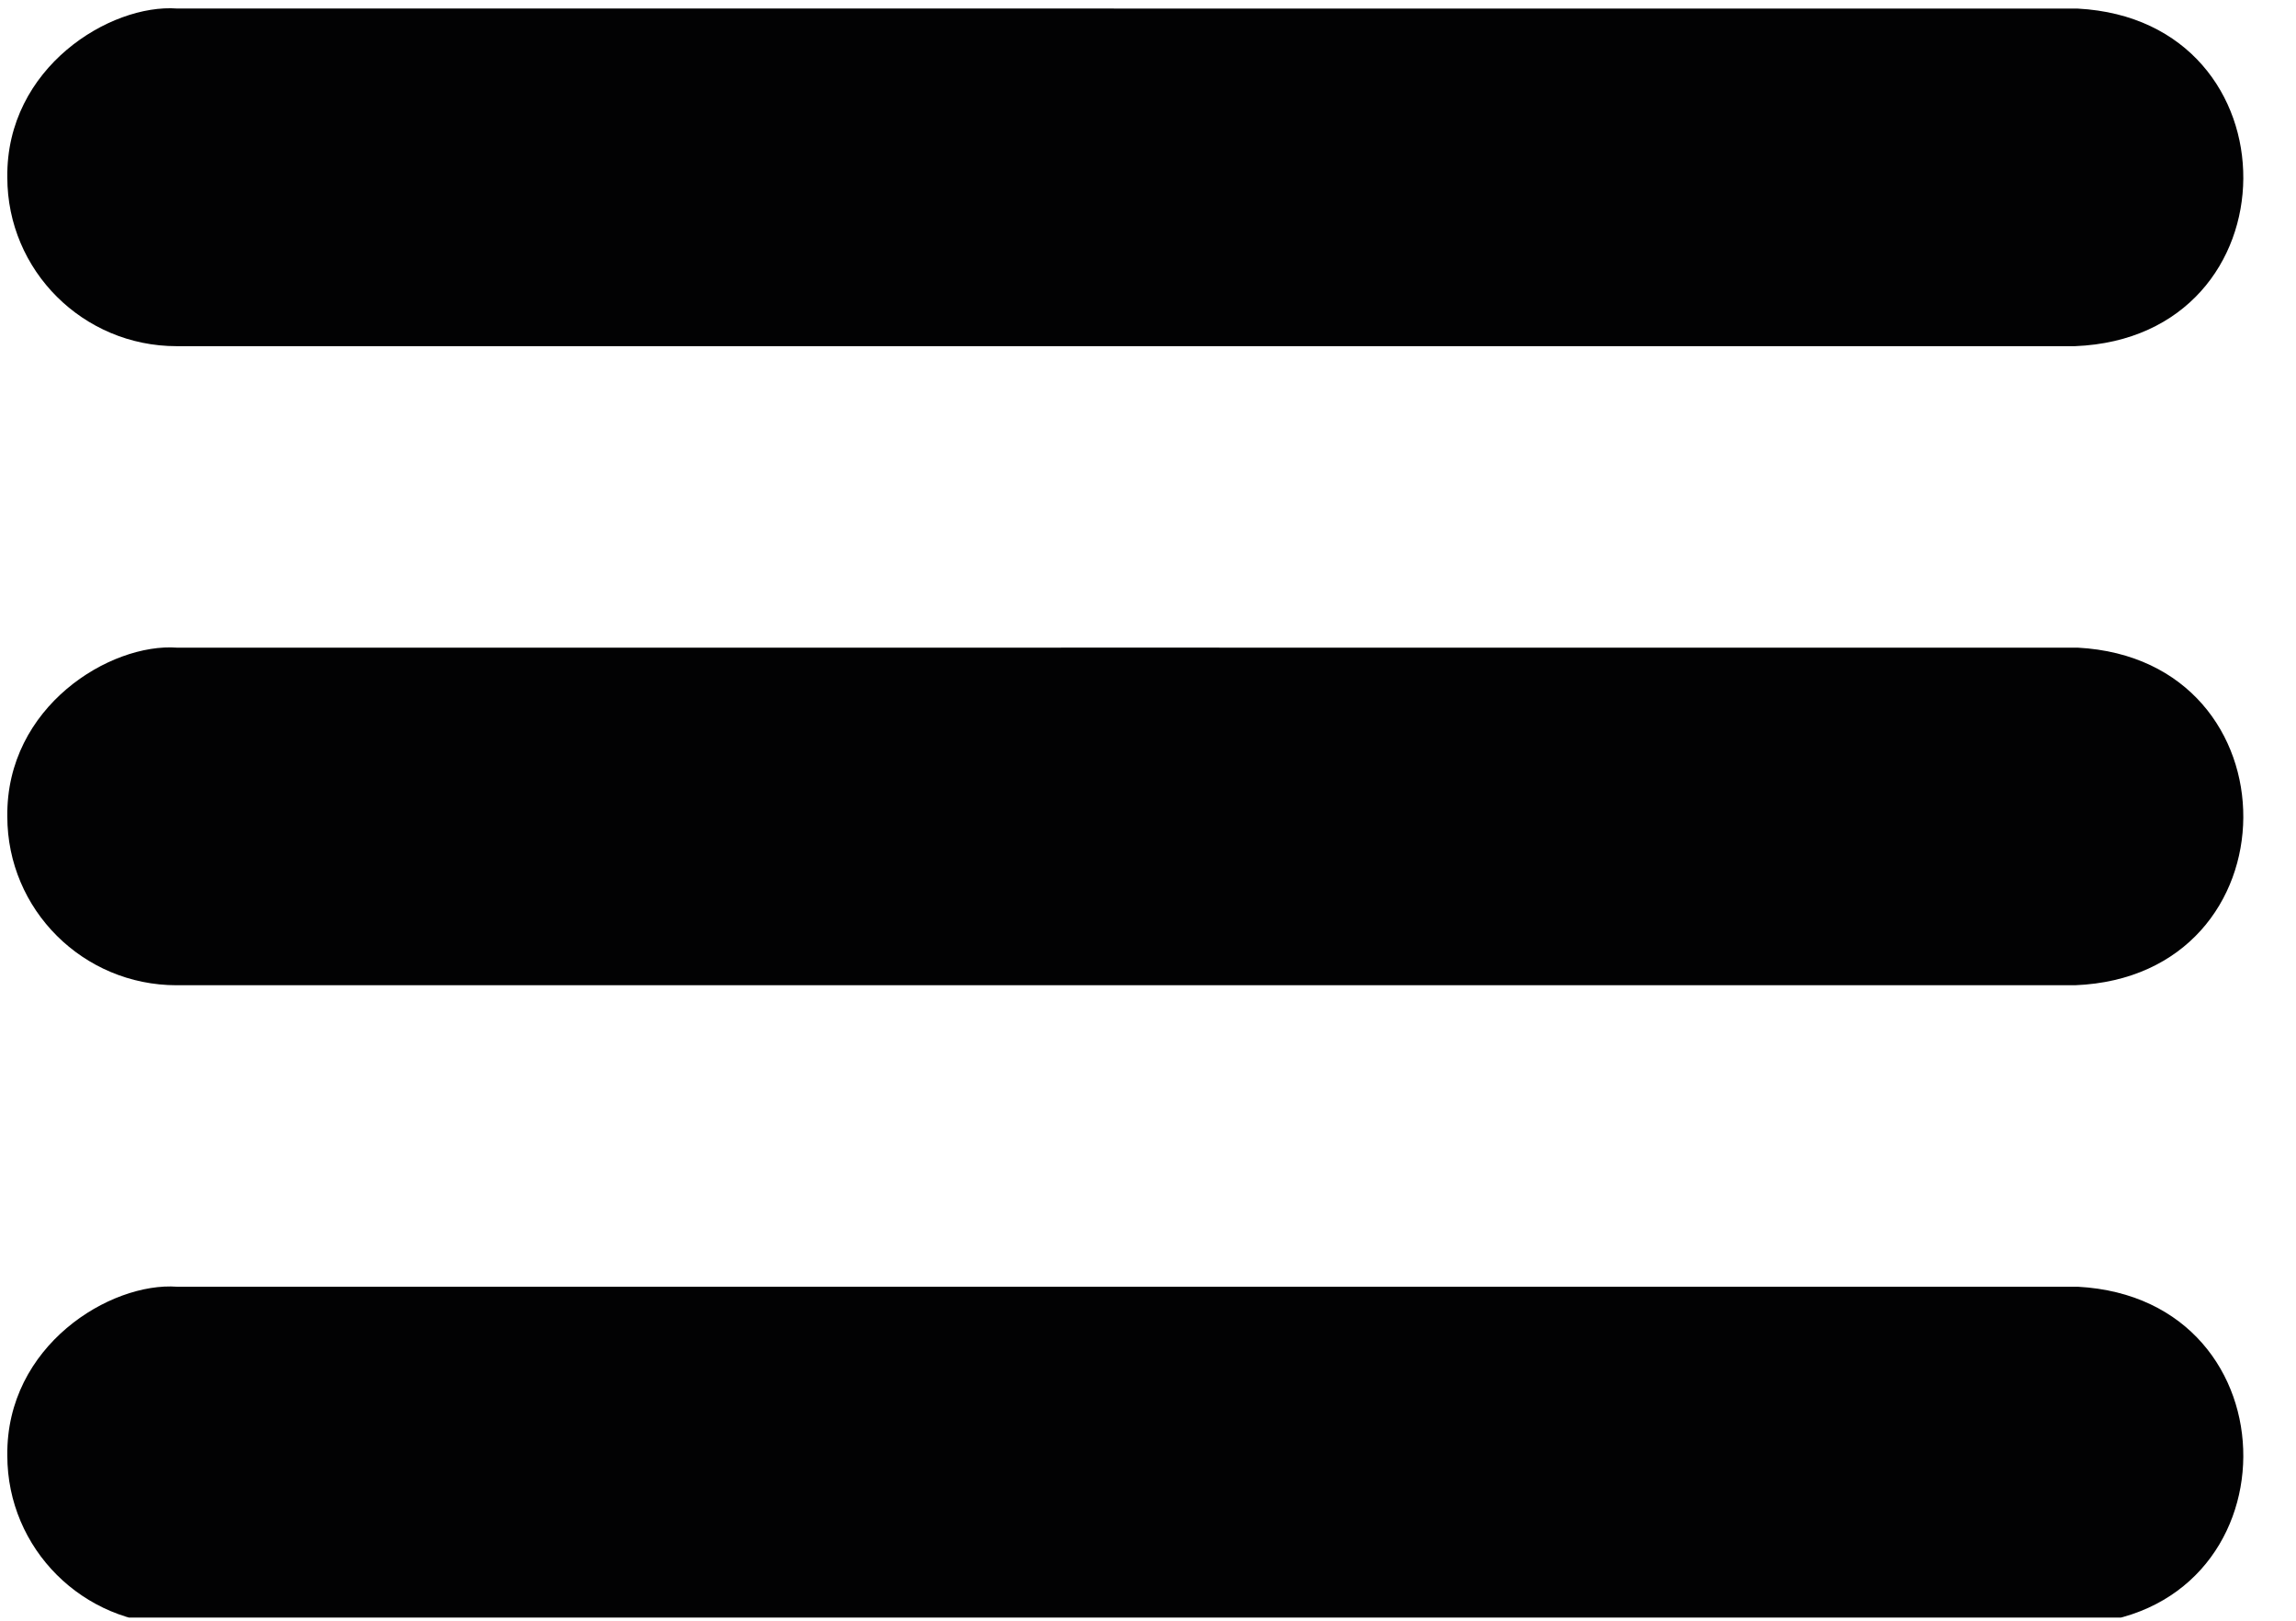 <svg xmlns="http://www.w3.org/2000/svg" xmlns:xlink="http://www.w3.org/1999/xlink" width="170" zoomAndPan="magnify" viewBox="0 0 127.5 90" height="120" preserveAspectRatio="xMidYMid meet" version="1.0"><defs><clipPath id="8b77f52469"><path d="M 0.293 0.176 L 125 0.176 L 125 20 L 0.293 20 Z M 0.293 0.176 " clip-rule="nonzero"/></clipPath><clipPath id="bd90557f7d"><path d="M 0.293 35 L 125 35 L 125 55 L 0.293 55 Z M 0.293 35 " clip-rule="nonzero"/></clipPath><clipPath id="22129e6f84"><path d="M 0.293 71 L 125 71 L 125 89.824 L 0.293 89.824 Z M 0.293 71 " clip-rule="nonzero"/></clipPath></defs><g clip-path="url(#8b77f52469)"><path fill="#020203" d="M 115.227 19.223 L 9.805 19.223 C 4.613 19.223 0.406 15.027 0.406 9.848 C 0.332 3.738 6.133 0.199 9.836 0.473 C 12.117 0.48 115.156 0.469 115.383 0.477 C 127.699 1.137 127.629 18.73 115.227 19.223 Z M 115.227 19.223 " fill-opacity="1" fill-rule="nonzero"/></g><g clip-path="url(#bd90557f7d)"><path fill="#020203" d="M 115.227 54.711 L 9.805 54.711 C 4.613 54.711 0.406 50.516 0.406 45.34 C 0.332 39.227 6.133 35.691 9.836 35.965 C 12.117 35.969 115.156 35.957 115.383 35.965 C 127.699 36.625 127.629 54.219 115.227 54.711 Z M 115.227 54.711 " fill-opacity="1" fill-rule="nonzero"/></g><g clip-path="url(#22129e6f84)"><path fill="#020203" d="M 115.227 90.203 L 9.805 90.203 C 4.613 90.203 0.406 86.004 0.406 80.828 C 0.332 74.719 6.133 71.18 9.836 71.453 C 12.117 71.461 115.156 71.445 115.383 71.453 C 127.699 72.117 127.629 89.711 115.227 90.203 Z M 115.227 90.203 " fill-opacity="1" fill-rule="nonzero"/></g></svg>